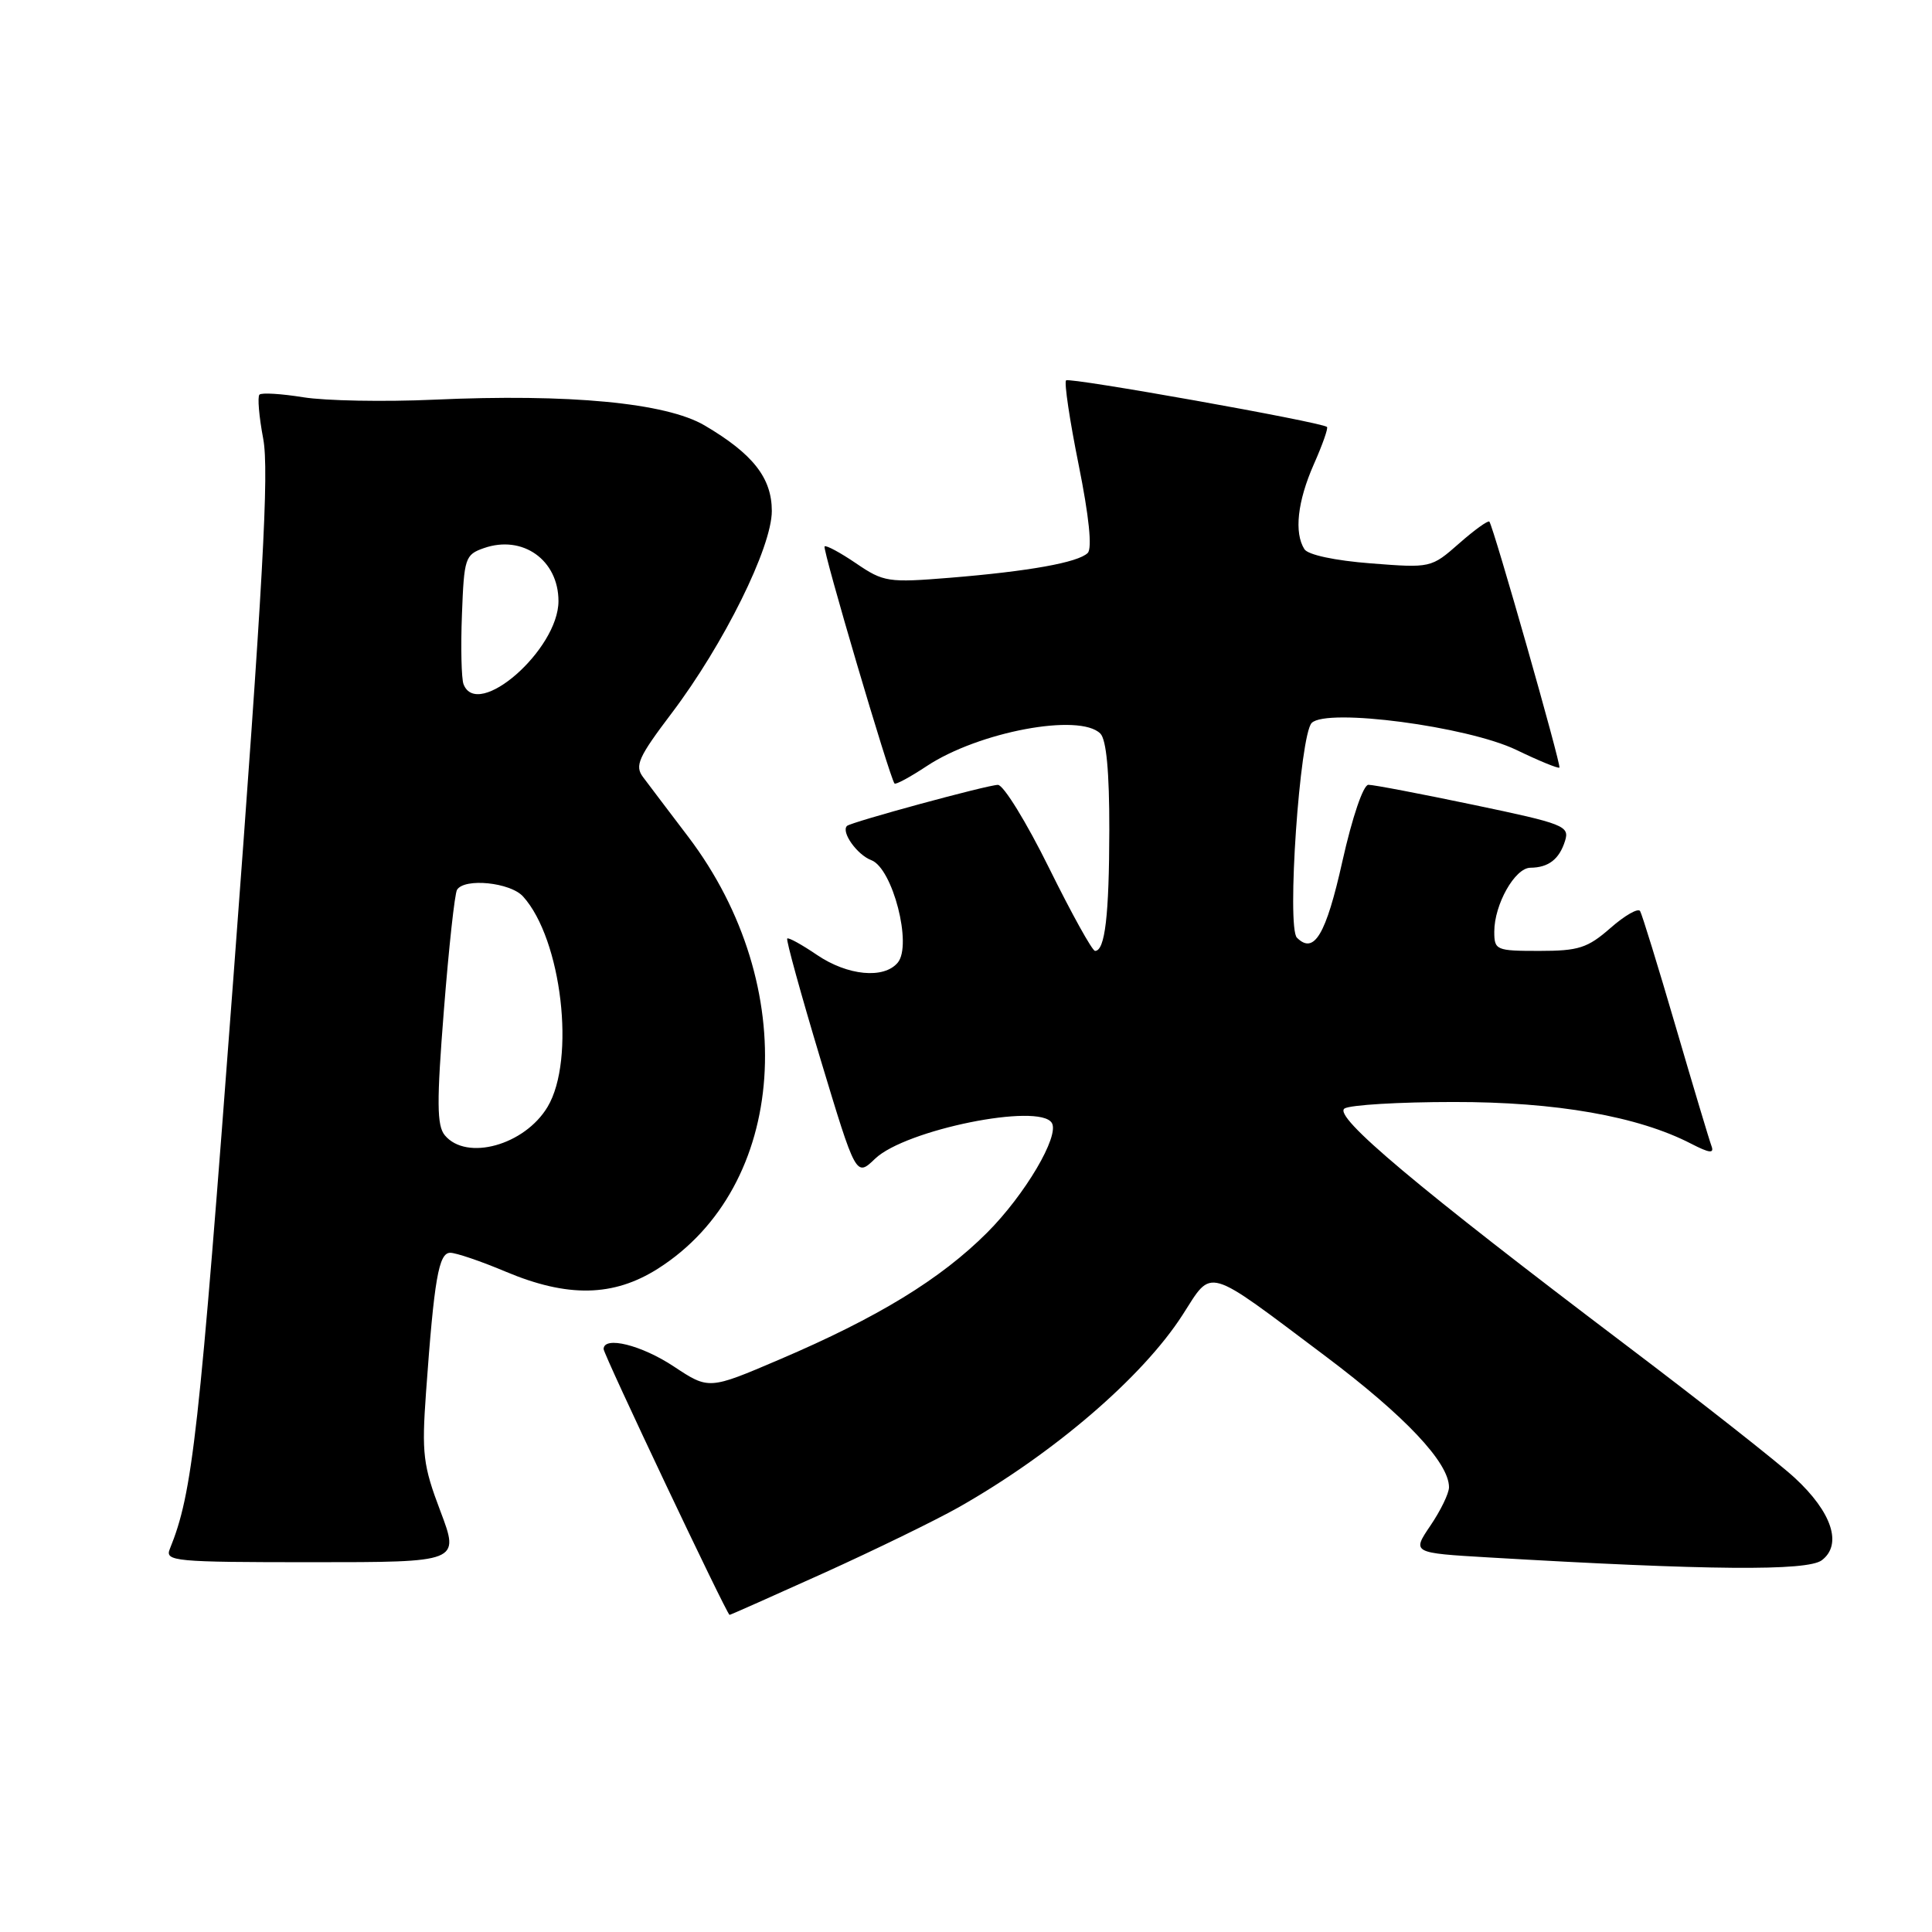 <?xml version="1.0" encoding="UTF-8" standalone="no"?>
<!DOCTYPE svg PUBLIC "-//W3C//DTD SVG 1.1//EN" "http://www.w3.org/Graphics/SVG/1.1/DTD/svg11.dtd" >
<svg xmlns="http://www.w3.org/2000/svg" xmlns:xlink="http://www.w3.org/1999/xlink" version="1.1" viewBox="0 0 256 256">
 <g >
 <path fill="currentColor"
d=" M 109.17 208.43 C 115.95 205.36 123.97 201.45 127.00 199.74 C 139.59 192.61 151.39 182.48 156.69 174.24 C 160.73 167.96 159.54 167.62 175.63 179.70 C 186.19 187.64 192.00 193.80 192.00 197.07 C 192.00 197.88 190.89 200.16 189.54 202.15 C 187.09 205.77 187.09 205.77 197.29 206.37 C 226.36 208.08 239.48 208.19 241.40 206.74 C 244.15 204.66 242.75 200.38 237.81 195.82 C 235.58 193.77 225.61 185.92 215.63 178.37 C 187.79 157.31 176.57 147.89 178.16 146.88 C 178.90 146.41 185.39 146.02 192.59 146.02 C 206.17 146.00 217.06 147.91 224.09 151.55 C 226.52 152.80 227.17 152.88 226.78 151.85 C 226.50 151.11 224.36 143.97 222.03 136.00 C 219.70 128.03 217.58 121.15 217.32 120.72 C 217.06 120.29 215.29 121.30 213.39 122.97 C 210.36 125.62 209.18 126.00 203.97 126.00 C 198.24 126.00 198.00 125.90 198.00 123.45 C 198.00 119.85 200.73 115.00 202.78 114.98 C 205.19 114.96 206.62 113.85 207.38 111.41 C 207.99 109.45 207.23 109.15 195.27 106.65 C 188.24 105.18 181.97 103.98 181.32 103.99 C 180.64 103.99 179.18 108.29 177.88 114.10 C 175.70 123.88 174.12 126.52 171.85 124.25 C 170.47 122.87 172.23 97.37 173.81 95.79 C 175.81 93.79 194.45 96.25 200.93 99.37 C 203.91 100.81 206.47 101.86 206.63 101.71 C 206.90 101.43 197.92 69.88 197.35 69.12 C 197.20 68.91 195.39 70.20 193.35 72.00 C 189.64 75.26 189.60 75.27 181.63 74.65 C 176.88 74.28 173.31 73.52 172.84 72.77 C 171.46 70.59 171.92 66.44 174.08 61.54 C 175.23 58.95 176.02 56.71 175.83 56.57 C 175.01 55.91 141.70 49.97 141.26 50.40 C 140.99 50.67 141.74 55.71 142.93 61.60 C 144.30 68.41 144.74 72.66 144.13 73.27 C 142.87 74.53 136.36 75.70 125.84 76.56 C 117.69 77.22 117.08 77.13 113.44 74.65 C 111.34 73.22 109.46 72.21 109.26 72.40 C 108.94 72.73 117.90 103.10 118.53 103.82 C 118.69 104.00 120.61 102.96 122.80 101.51 C 129.68 96.96 143.05 94.45 145.80 97.20 C 146.60 98.00 147.00 102.28 146.99 109.95 C 146.97 121.31 146.42 126.00 145.10 126.00 C 144.73 126.00 141.99 121.05 139.00 115.00 C 136.01 108.95 132.97 104.00 132.23 104.00 C 130.88 104.00 112.73 108.94 112.23 109.44 C 111.42 110.24 113.57 113.27 115.46 113.98 C 118.28 115.06 120.90 125.21 118.96 127.55 C 117.13 129.75 112.32 129.29 108.25 126.53 C 106.25 125.17 104.48 124.19 104.31 124.36 C 104.14 124.53 106.12 131.71 108.71 140.32 C 113.43 155.96 113.43 155.96 115.96 153.53 C 119.98 149.69 137.71 146.10 139.37 148.79 C 140.43 150.50 135.81 158.32 130.79 163.34 C 124.61 169.51 116.33 174.57 103.29 180.14 C 93.93 184.14 93.93 184.14 89.29 181.07 C 85.01 178.23 80.02 176.99 79.98 178.75 C 79.97 179.46 96.31 213.95 96.67 213.98 C 96.77 213.99 102.39 211.49 109.17 208.43 Z  M 58.36 200.25 C 56.05 194.16 55.87 192.62 56.45 184.50 C 57.53 169.47 58.13 166.00 59.66 166.00 C 60.43 166.00 63.73 167.12 67.00 168.50 C 75.22 171.96 81.28 171.84 87.17 168.11 C 104.37 157.20 106.23 130.70 91.19 110.87 C 88.61 107.48 85.92 103.92 85.20 102.96 C 84.08 101.46 84.58 100.34 89.00 94.50 C 95.90 85.38 102.27 72.52 102.27 67.71 C 102.27 63.33 99.77 60.14 93.36 56.37 C 88.26 53.37 75.43 52.15 57.50 52.96 C 50.90 53.26 43.11 53.11 40.19 52.64 C 37.27 52.17 34.66 52.01 34.38 52.29 C 34.10 52.57 34.32 55.20 34.88 58.15 C 35.67 62.39 34.86 77.17 30.93 129.50 C 26.36 190.39 25.53 197.80 22.50 205.25 C 21.83 206.88 23.11 207.00 41.35 207.00 C 60.91 207.00 60.91 207.00 58.36 200.25 Z  M 58.94 150.43 C 57.88 149.15 57.85 146.06 58.82 133.83 C 59.47 125.57 60.25 118.40 60.56 117.90 C 61.55 116.31 67.62 116.92 69.31 118.79 C 74.43 124.45 76.30 140.41 72.56 146.66 C 69.52 151.75 61.81 153.88 58.94 150.43 Z  M 61.42 90.66 C 61.14 89.93 61.04 85.77 61.21 81.43 C 61.49 73.94 61.63 73.50 64.11 72.63 C 69.25 70.83 74.00 74.20 74.00 79.65 C 74.00 86.07 63.27 95.47 61.42 90.66 Z "/>
</g>
</svg>
